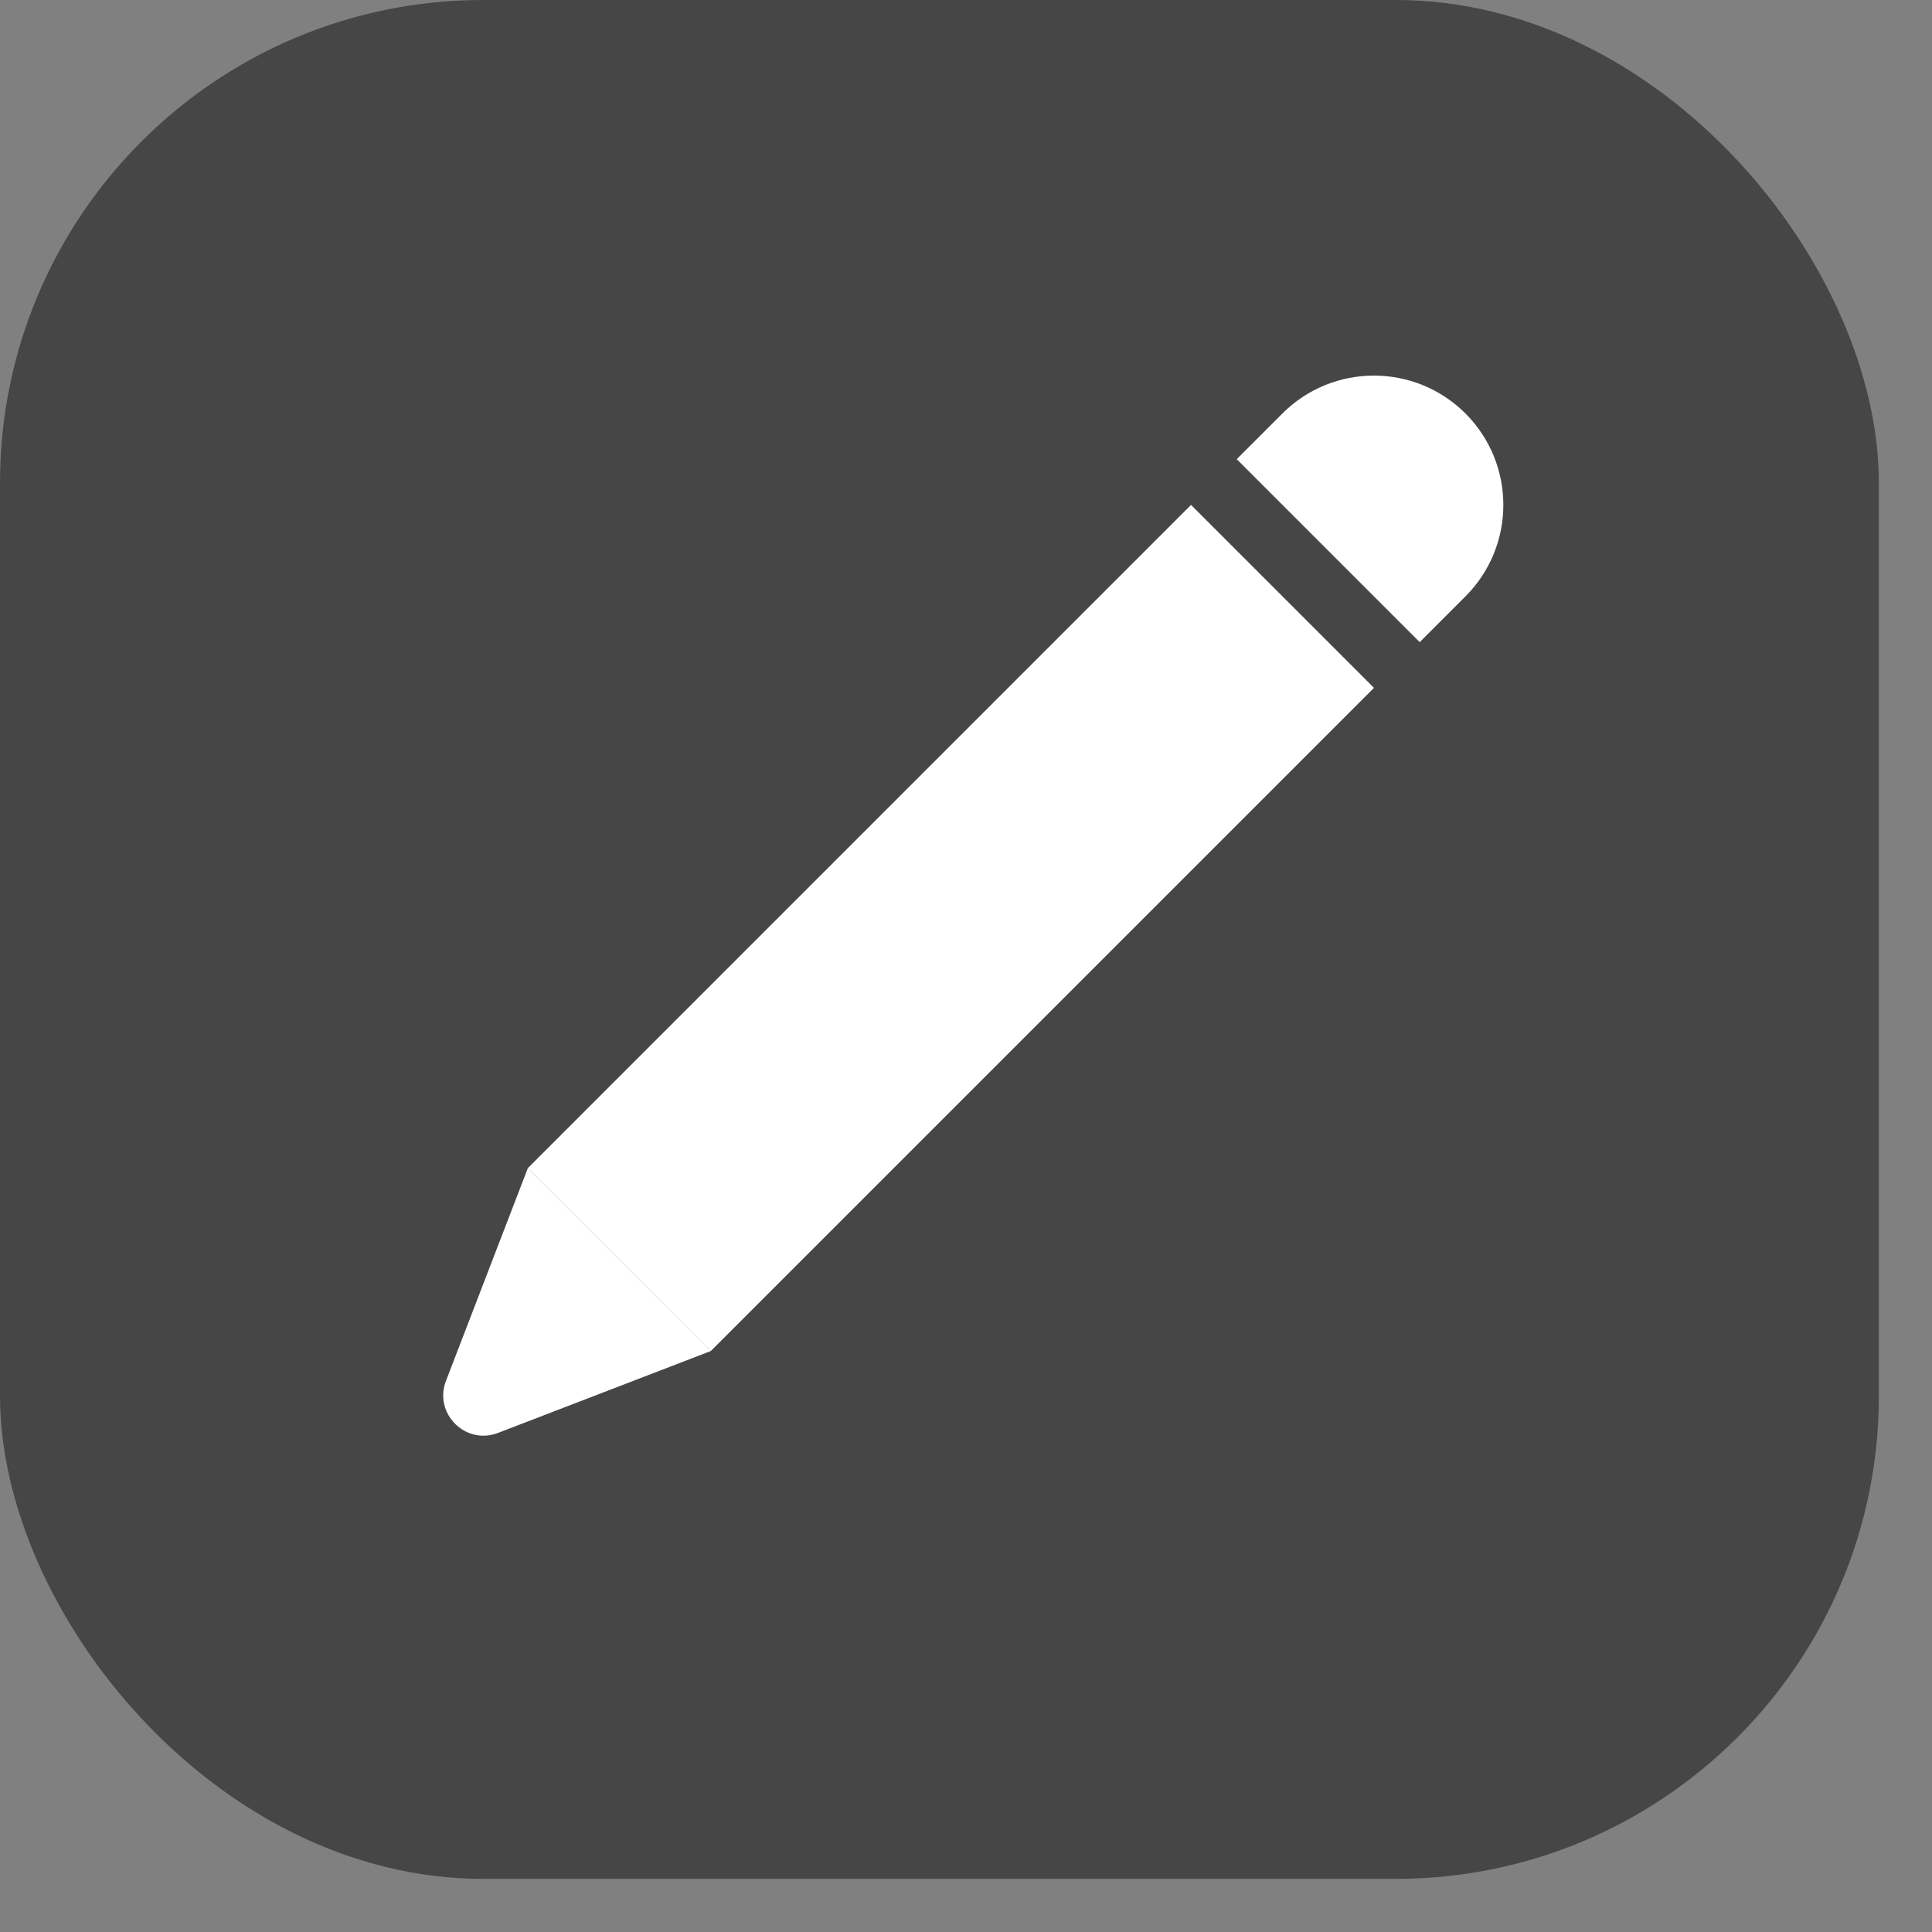 <svg width="24" height="24" viewBox="0 0 24 24" fill="none" xmlns="http://www.w3.org/2000/svg">
<rect x="0" y="0" width="24" height="24" fill="#808080" stroke="none"/>
<rect width="23.34" height="23.34" rx="6" fill="#212121" fill-opacity="0.6"/>
<rect x="17.068" y="8.545" width="11.651" height="3.214" transform="rotate(135 17.068 8.545)" fill="white"/>
<path d="M18.204 5.136C18.832 5.764 18.832 6.781 18.204 7.409L17.636 7.977L15.363 5.704L15.931 5.136C16.559 4.509 17.576 4.509 18.204 5.136Z" fill="white"/>
<path d="M5.54 17.154L6.557 14.511L8.83 16.783L6.187 17.8C5.782 17.956 5.385 17.558 5.54 17.154Z" fill="white"/>
</svg>
